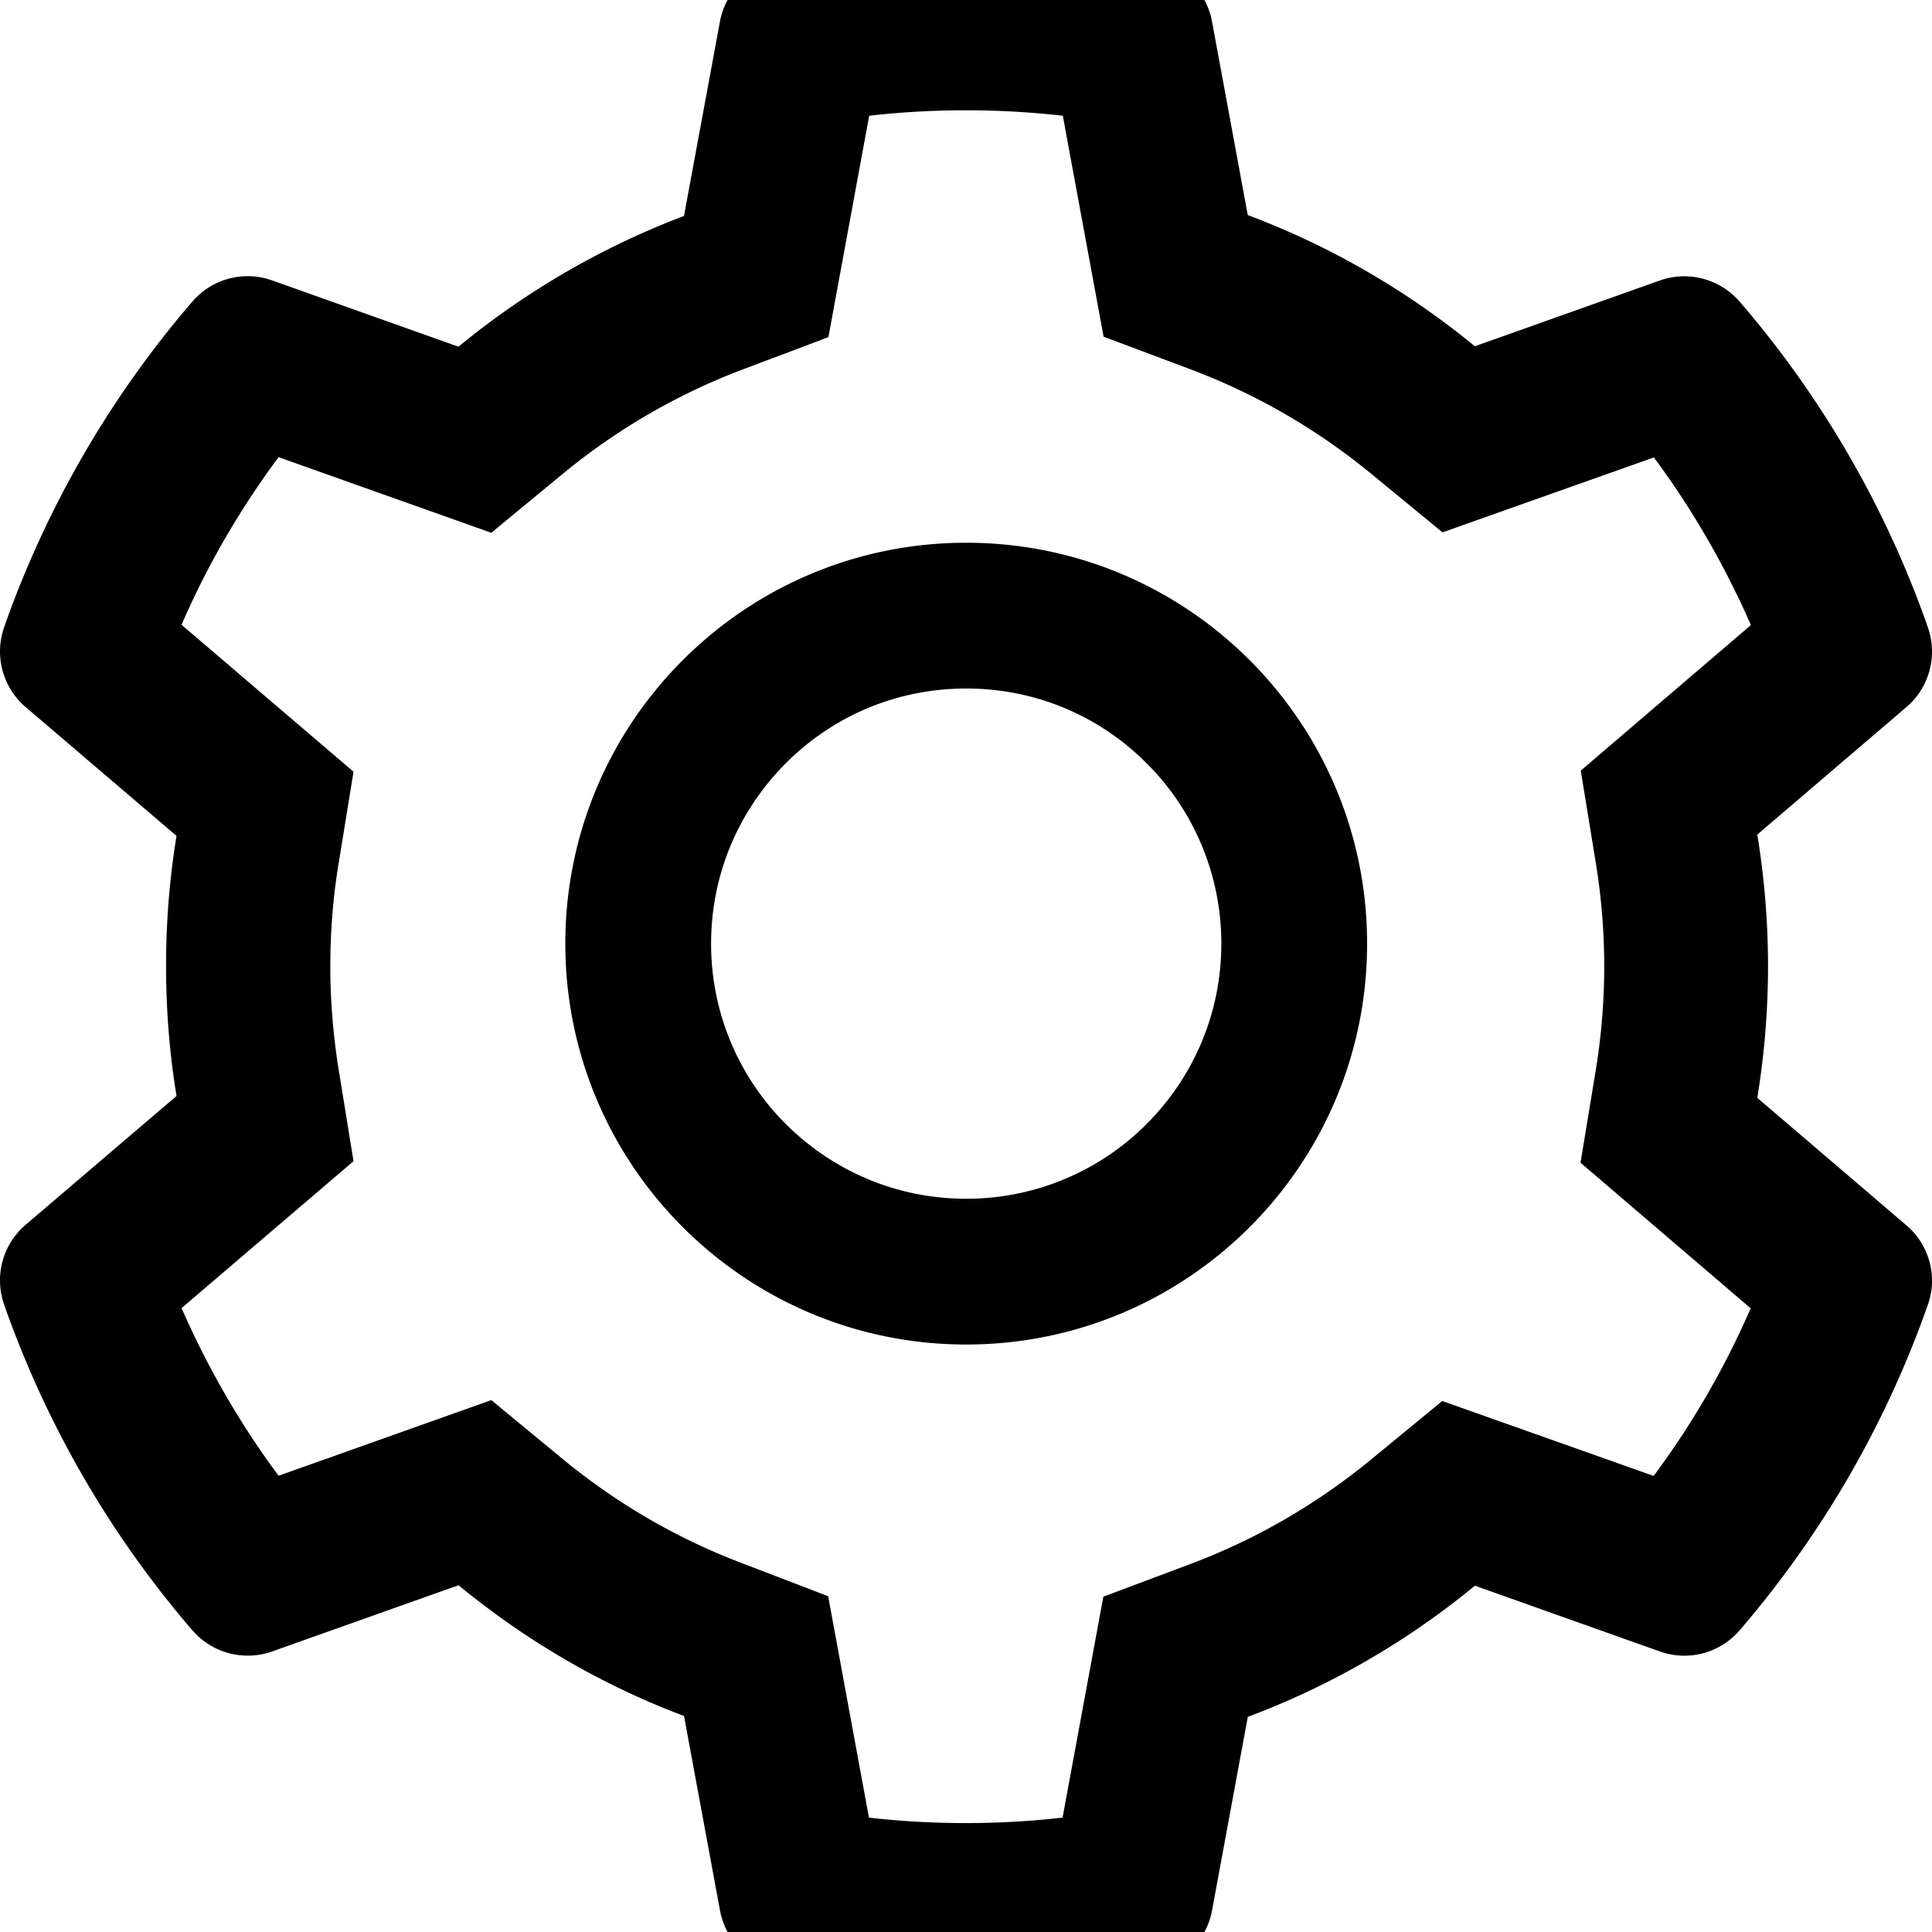 <?xml version="1.0" encoding="UTF-8" standalone="no"?>
<svg
   width="64"
   height="64"
   viewBox="0 0 64 64"
   class="icon"
   version="1.1"
   id="svg4"
   sodipodi:docname="setting-svgrepo-com.svg"
   inkscape:version="1.1.2 (b8e25be833, 2022-02-05)"
   xmlns:inkscape="http://www.inkscape.org/namespaces/inkscape"
   xmlns:sodipodi="http://sodipodi.sourceforge.net/DTD/sodipodi-0.dtd"
   xmlns="http://www.w3.org/2000/svg"
   xmlns:svg="http://www.w3.org/2000/svg">
  <defs
     id="defs8" />
  <sodipodi:namedview
     id="namedview6"
     pagecolor="#ffffff"
     bordercolor="#666666"
     borderopacity="1.0"
     inkscape:pageshadow="2"
     inkscape:pageopacity="0.0"
     inkscape:pagecheckerboard="0"
     showgrid="false"
     inkscape:zoom="0.27897572"
     inkscape:cx="114.70532"
     inkscape:cy="836.99039"
     inkscape:window-width="1920"
     inkscape:window-height="1001"
     inkscape:window-x="-9"
     inkscape:window-y="-9"
     inkscape:window-maximized="1"
     inkscape:current-layer="svg4" />
  <path
     d="m 63.155,40.593 -4.942,-4.225 c 0.234,-1.434 0.355,-2.897 0.355,-4.361 0,-1.464 -0.121,-2.928 -0.355,-4.361 l 4.942,-4.225 a 2.417,2.417 0 0 0 0.702,-2.656 l -0.068,-0.196 a 33.482,33.482 0 0 0 -6.014,-10.405 l -0.136,-0.158 a 2.424,2.424 0 0 0 -2.648,-0.717 l -6.134,2.181 c -2.264,-1.856 -4.791,-3.32 -7.523,-4.346 l -1.185,-6.414 a 2.418,2.418 0 0 0 -1.947,-1.939 l -0.204,-0.038 c -3.931,-0.709 -8.066,-0.709 -11.997,0 l -0.204,0.038 a 2.418,2.418 0 0 0 -1.947,1.939 l -1.192,6.444 a 26.549,26.549 0 0 0 -7.47,4.331 L 9.009,9.287 a 2.415,2.415 0 0 0 -2.648,0.717 l -0.136,0.158 A 33.654,33.654 0 0 0 0.211,20.567 l -0.068,0.196 c -0.34,0.943 -0.06,2 0.702,2.656 l 5.003,4.271 c -0.234,1.419 -0.347,2.867 -0.347,4.308 0,1.449 0.113,2.897 0.347,4.308 l -5.003,4.271 a 2.417,2.417 0 0 0 -0.702,2.656 l 0.068,0.196 c 1.366,3.803 3.388,7.311 6.014,10.405 l 0.136,0.158 a 2.424,2.424 0 0 0 2.648,0.717 l 6.18,-2.196 c 2.249,1.849 4.761,3.312 7.47,4.331 l 1.192,6.444 a 2.418,2.418 0 0 0 1.947,1.939 l 0.204,0.038 a 33.909,33.909 0 0 0 11.997,0 l 0.204,-0.038 a 2.418,2.418 0 0 0 1.947,-1.939 l 1.185,-6.414 a 26.409,26.409 0 0 0 7.523,-4.346 l 6.134,2.181 a 2.415,2.415 0 0 0 2.648,-0.717 l 0.136,-0.158 c 2.626,-3.101 4.648,-6.602 6.014,-10.405 l 0.068,-0.196 c 0.34,-0.928 0.06,-1.984 -0.702,-2.641 z M 52.855,28.535 c 0.189,1.139 0.287,2.309 0.287,3.478 0,1.17 -0.098,2.339 -0.287,3.478 l -0.498,3.026 5.636,4.822 a 27.92,27.92 0 0 1 -3.214,5.553 l -7.002,-2.482 -2.369,1.947 c -1.803,1.479 -3.81,2.641 -5.983,3.456 l -2.875,1.079 -1.351,7.319 a 28.484,28.484 0 0 1 -6.414,0 l -1.351,-7.334 -2.852,-1.094 c -2.15,-0.815 -4.15,-1.977 -5.938,-3.448 l -2.369,-1.954 -7.047,2.505 c -1.283,-1.728 -2.354,-3.592 -3.214,-5.553 l 5.697,-4.867 -0.49,-3.018 c -0.181,-1.124 -0.279,-2.286 -0.279,-3.433 0,-1.154 0.091,-2.309 0.279,-3.433 l 0.49,-3.018 -5.697,-4.867 c 0.853,-1.969 1.932,-3.826 3.214,-5.553 l 7.047,2.505 2.369,-1.954 c 1.788,-1.471 3.788,-2.633 5.938,-3.448 l 2.86,-1.079 1.351,-7.334 c 2.12,-0.241 4.286,-0.241 6.414,0 l 1.351,7.319 2.875,1.079 c 2.166,0.815 4.18,1.977 5.983,3.456 l 2.369,1.947 7.002,-2.482 c 1.283,1.728 2.354,3.592 3.214,5.553 l -5.636,4.822 z m -20.848,-10.556 c -7.334,0 -13.28,5.946 -13.28,13.28 0,7.334 5.946,13.28 13.28,13.28 7.334,0 13.28,-5.946 13.28,-13.28 0,-7.334 -5.946,-13.28 -13.28,-13.28 z m 5.976,19.256 a 8.421,8.421 0 0 1 -5.976,2.475 c -2.256,0 -4.376,-0.883 -5.976,-2.475 a 8.421,8.421 0 0 1 -2.475,-5.976 c 0,-2.256 0.883,-4.376 2.475,-5.976 1.6,-1.6 3.72,-2.475 5.976,-2.475 2.256,0 4.376,0.875 5.976,2.475 a 8.421,8.421 0 0 1 2.475,5.976 c 0,2.256 -0.883,4.376 -2.475,5.976 z"
     id="path2"
     style="stroke-width:0.075" />
</svg>

